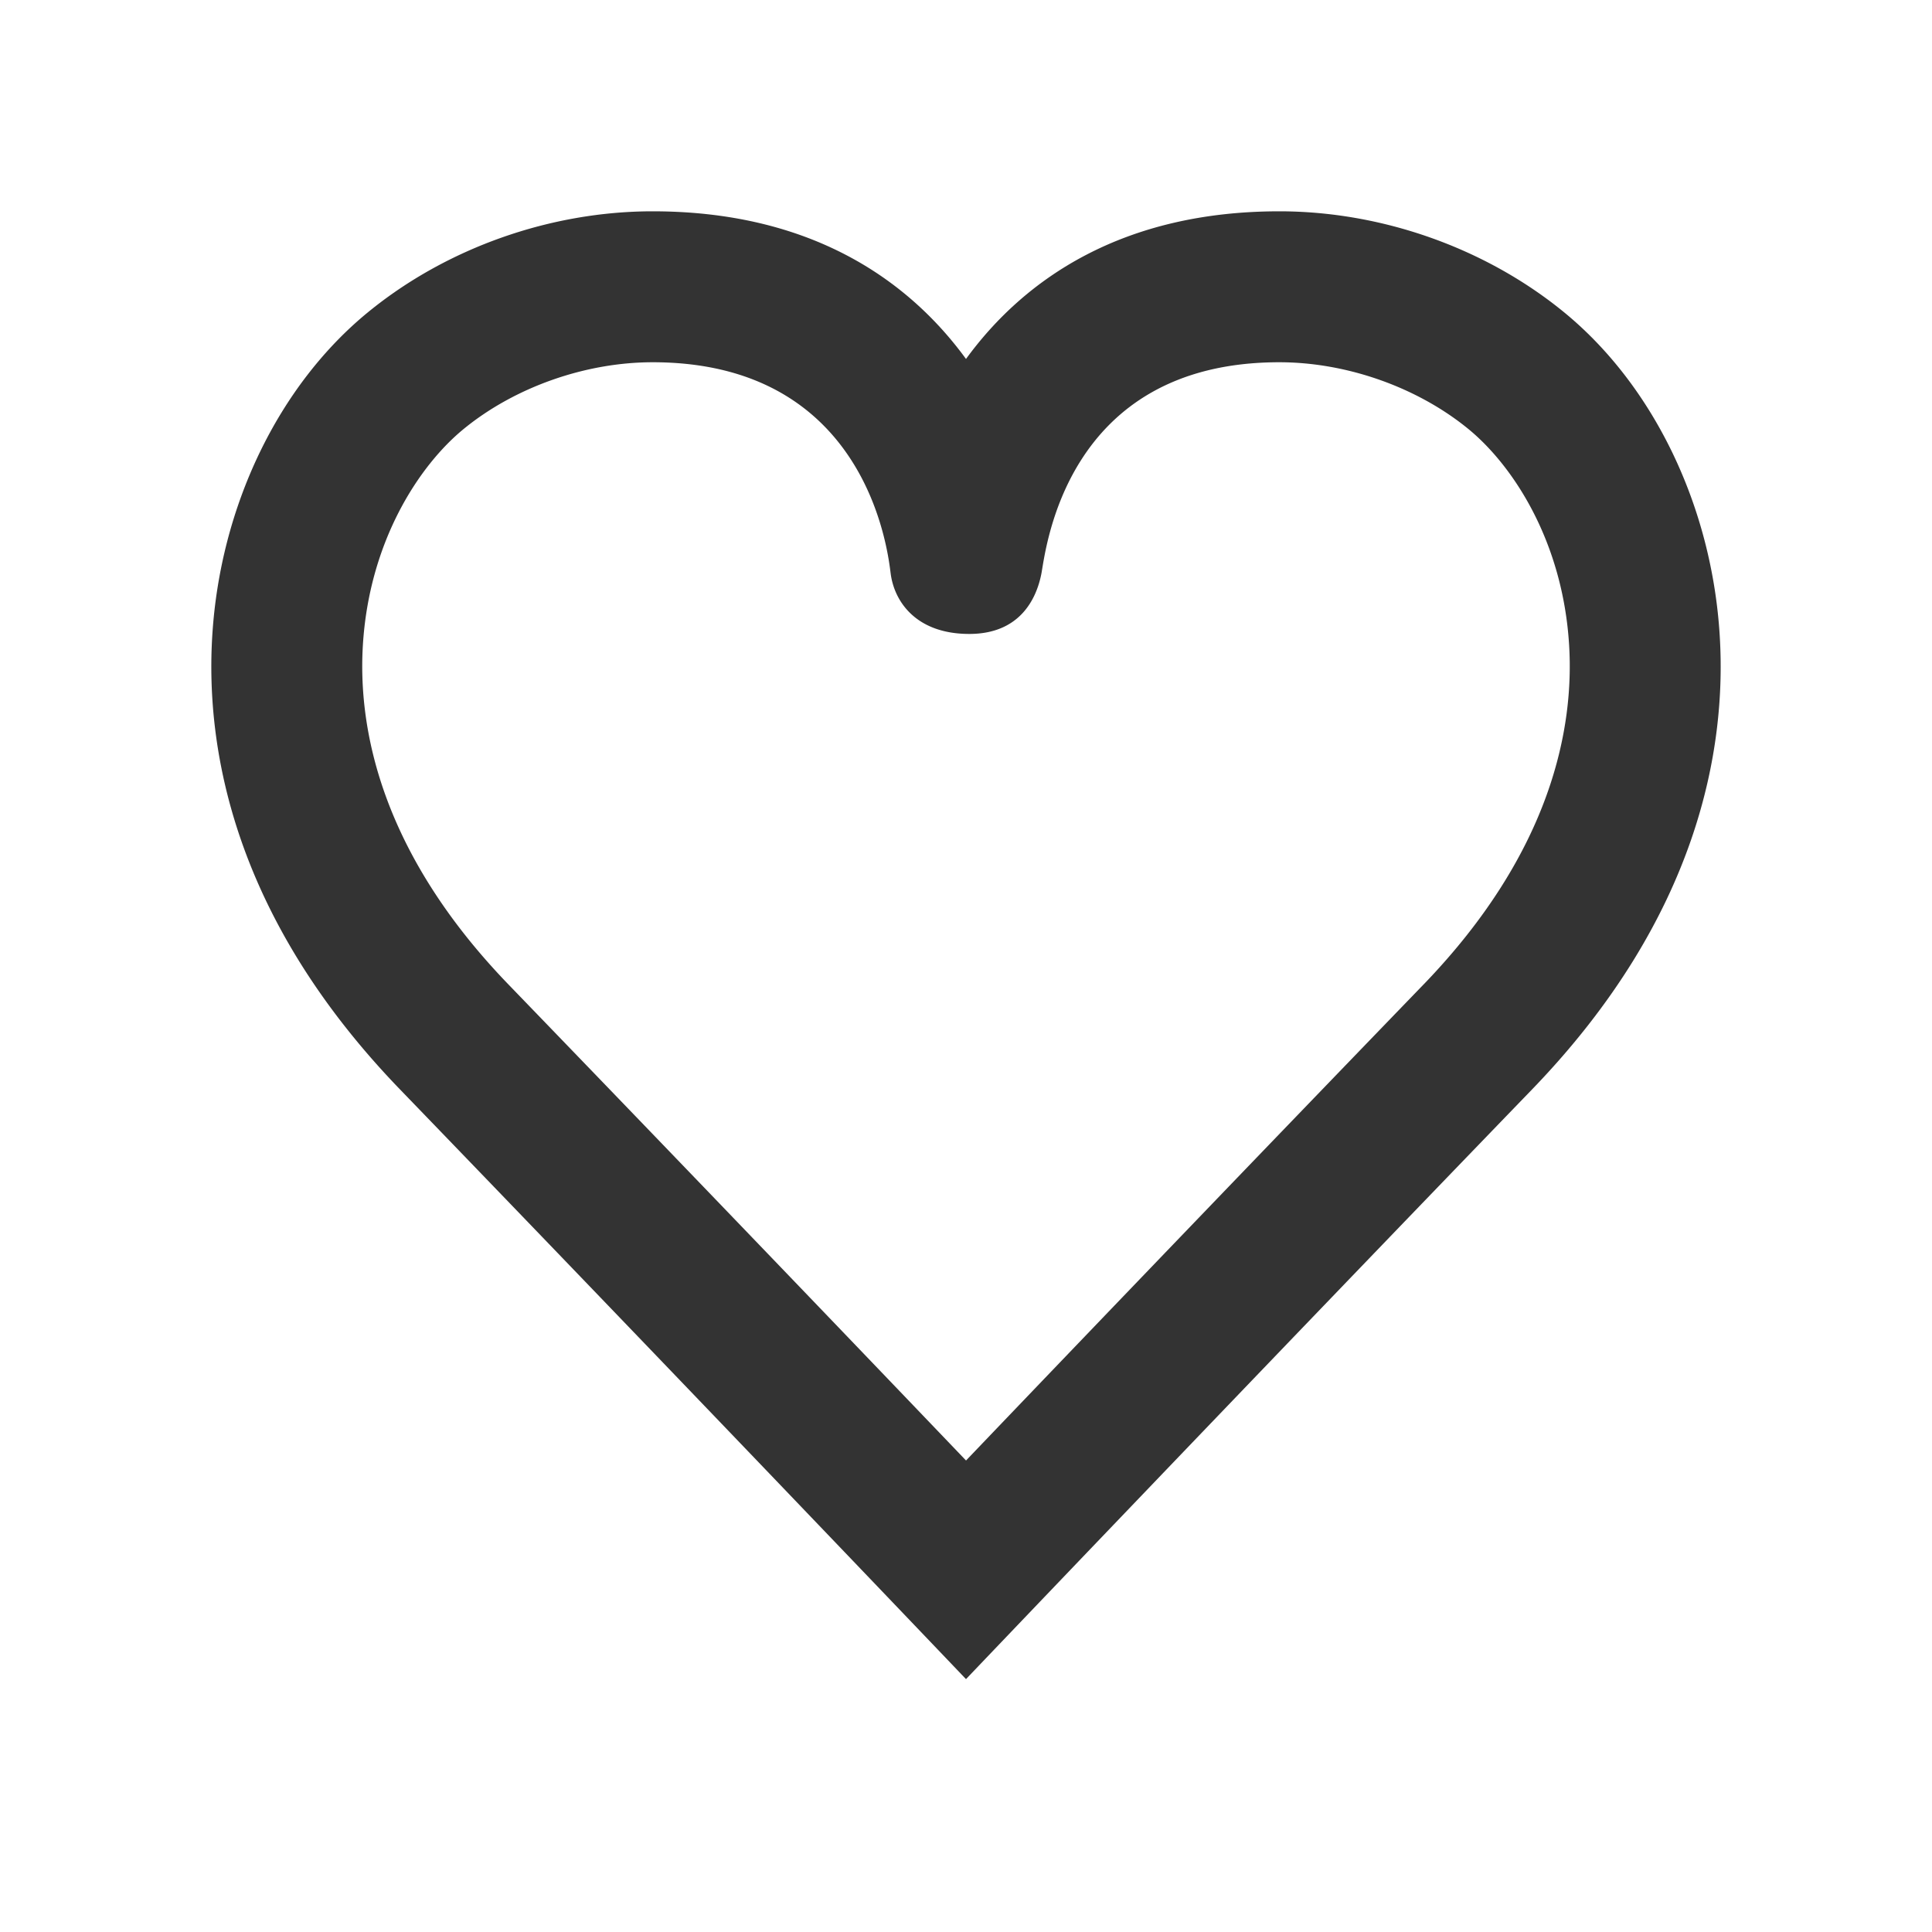 <?xml version="1.0" standalone="no"?><!DOCTYPE svg PUBLIC "-//W3C//DTD SVG 1.1//EN" "http://www.w3.org/Graphics/SVG/1.1/DTD/svg11.dtd"><svg class="icon" width="200px" height="200.00px" viewBox="0 0 1024 1024" version="1.1" xmlns="http://www.w3.org/2000/svg"><path fill="#333333" d="M911.52 337.408c-4.08-68.848-35.072-133.216-82.864-172.176C787.168 131.408 732.304 112 678.08 112 595.36 112 543.2 147.44 512 190.256 480.8 147.44 428.64 112 345.92 112c-54.224 0-109.088 19.408-150.56 53.232-47.808 38.96-78.8 103.328-82.88 172.176-3.52 58.864 10.912 148.256 99.52 240C362.272 733.024 512 889.968 512 889.968s149.728-156.96 300-312.528c88.608-91.744 103.04-181.152 99.52-240z m-157.056 184.432a71867.68 71867.68 0 0 0-242.448 252.256c-44.48-46.496-135.76-141.76-242.48-252.256-68.448-70.864-79.776-136.816-77.216-179.68 3.296-55.2 29.84-95.568 53.6-114.928C272.96 205.168 310.336 192 345.92 192c114.352 0 124.8 101.696 126.16 112.048 1.92 14.704 13.392 31.952 41.664 31.952 26.752 0 35.52-18.496 38.16-31.68 2.304-11.392 11.84-112.32 126.176-112.32 35.568 0 72.96 13.168 100.032 35.248 23.728 19.36 50.288 59.696 53.568 114.928 2.56 42.848-8.768 108.8-77.216 179.68z"  /></svg>